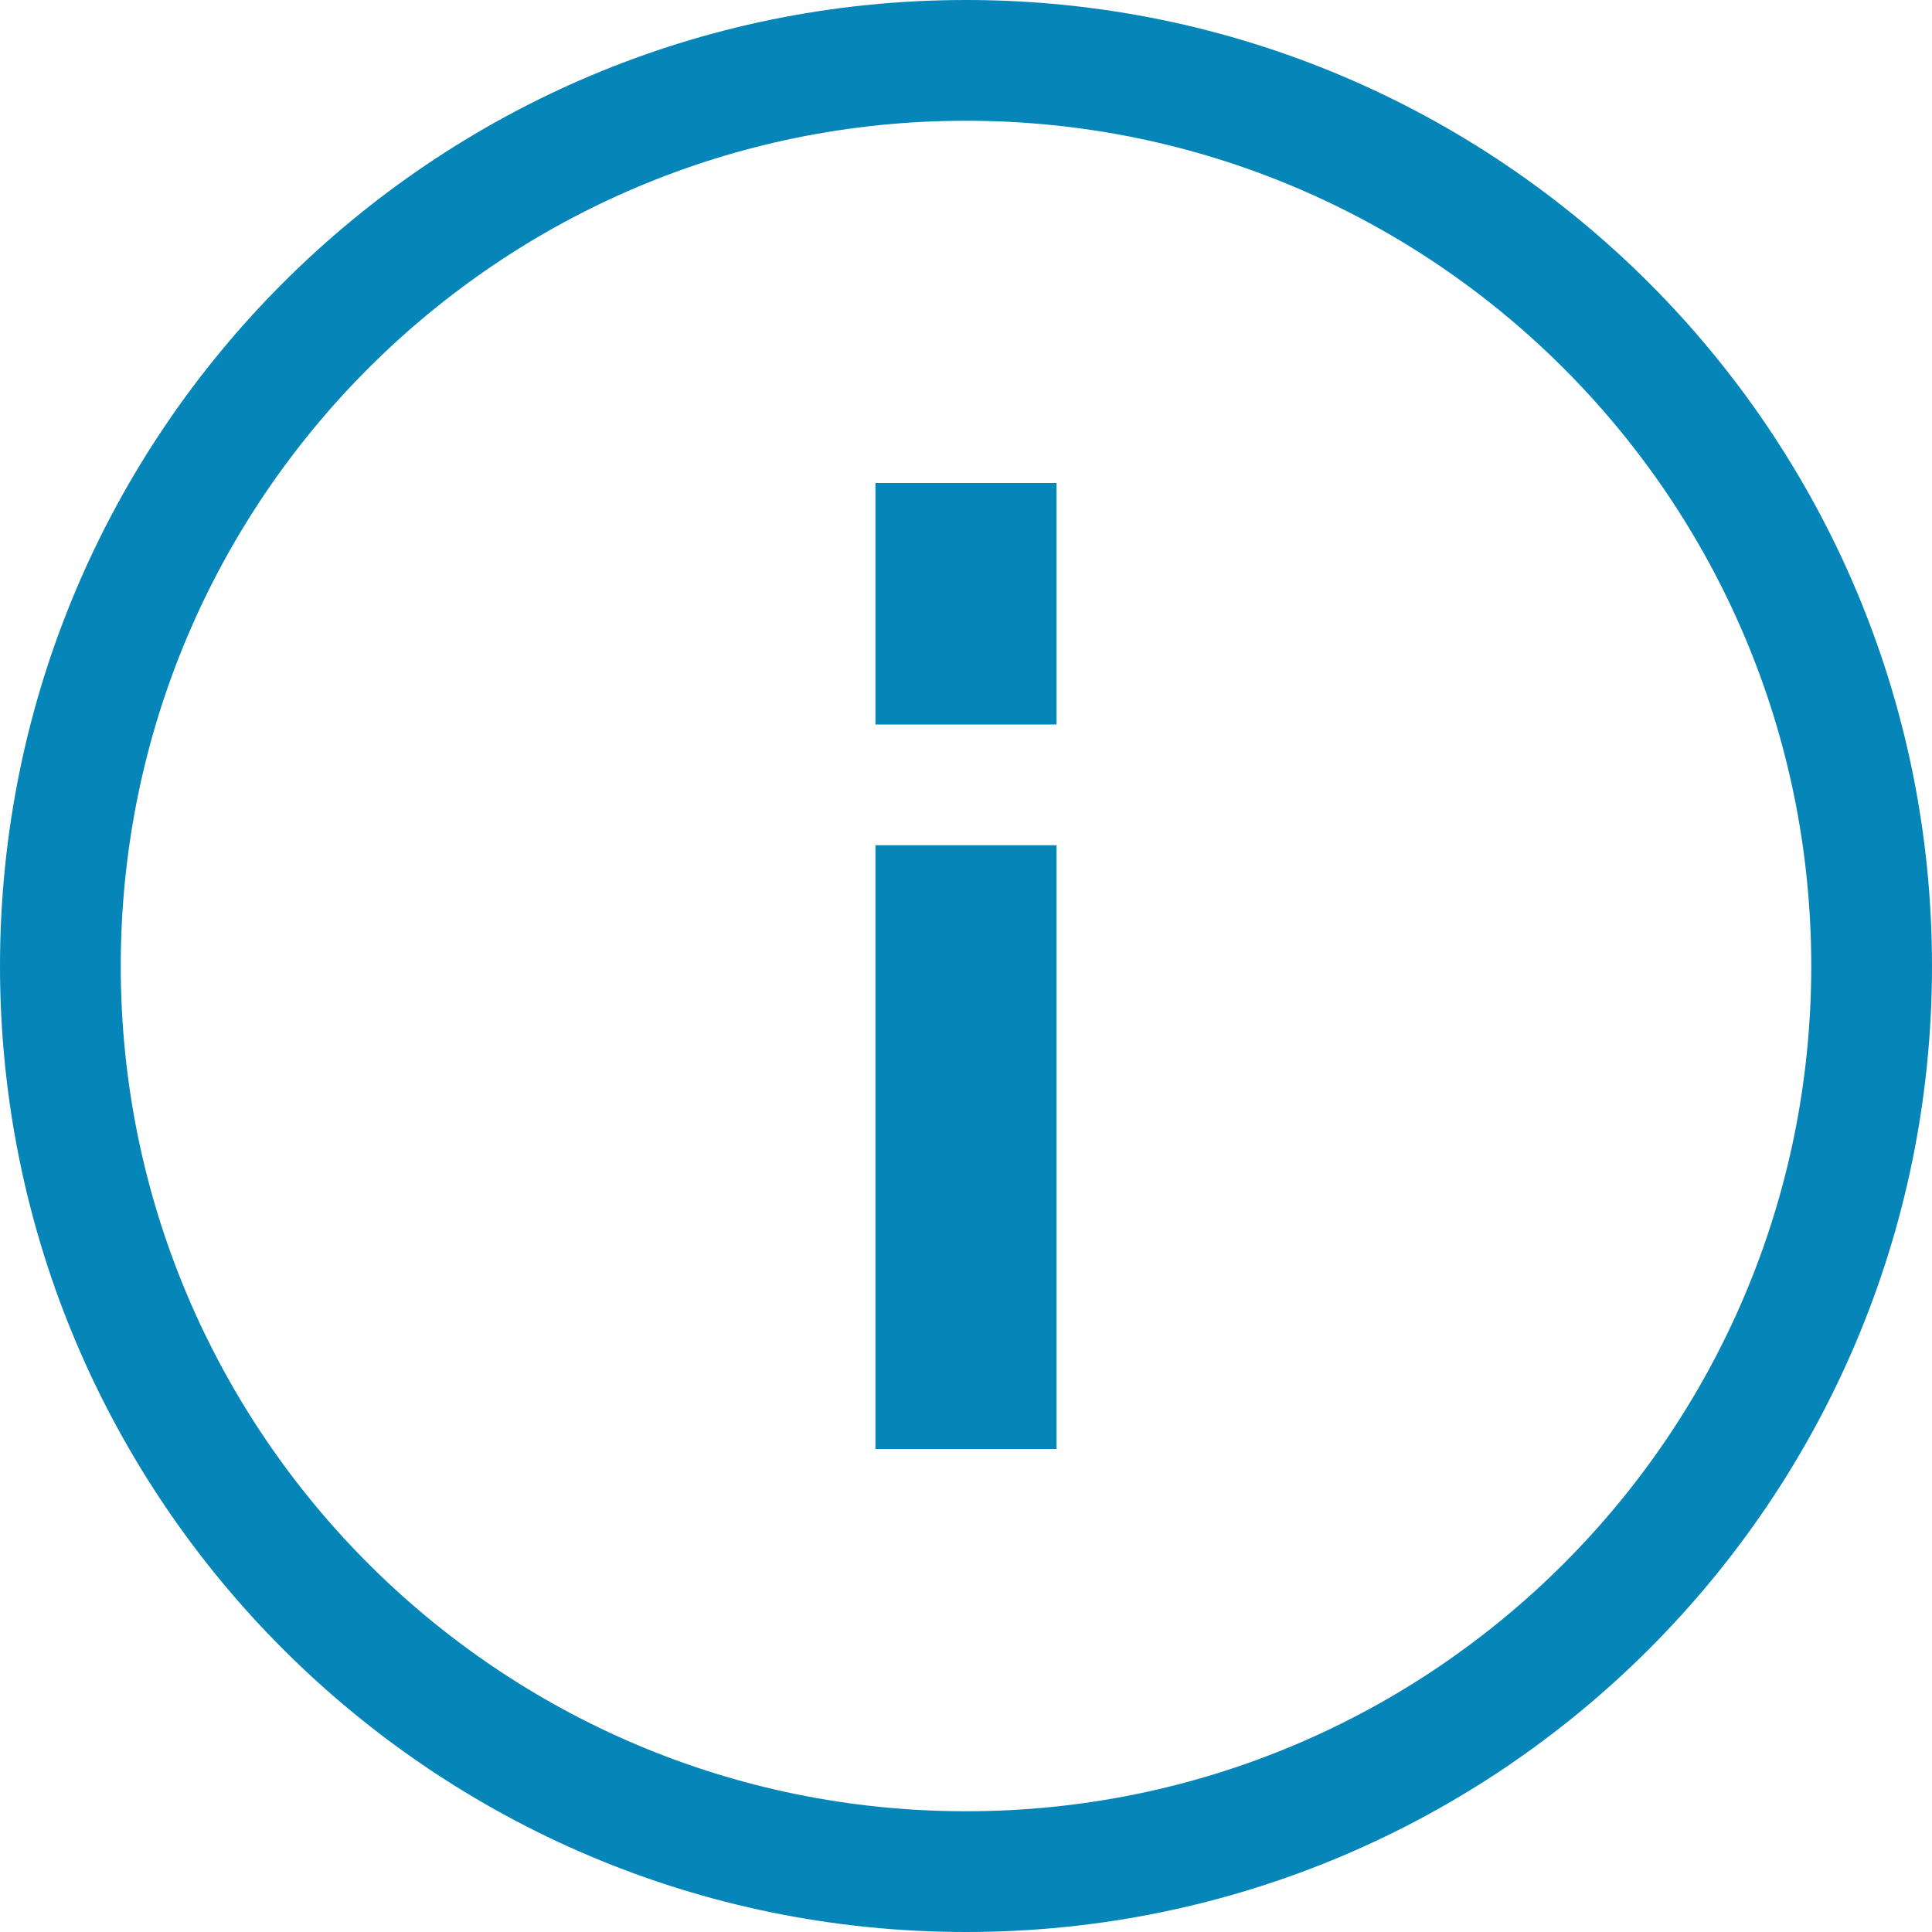<svg xmlns="http://www.w3.org/2000/svg" width="16" height="16" viewBox="0 0 16 16">
  <path fill="#0685B9" fill-rule="evenodd" d="M8,0 C12.418,0 16,3.582 16,8 C16,12.418 12.418,16 8,16 C3.582,16 0,12.418 0,8 C0,3.582 3.582,0 8,0 L8,0 L8,0 Z M8,1 C11.866,1 15,4.134 15,8 C15,11.866 11.866,15 8,15 C4.134,15 1,11.866 1,8 C1,4.134 4.134,1 8,1 L8,1 Z M7.25,12 L8.75,12 L8.75,7 L7.25,7 L7.25,12 L7.25,12 Z M7.25,6 L8.75,6 L8.75,4 L7.25,4 L7.25,6 L7.25,6 Z"/>
</svg>
